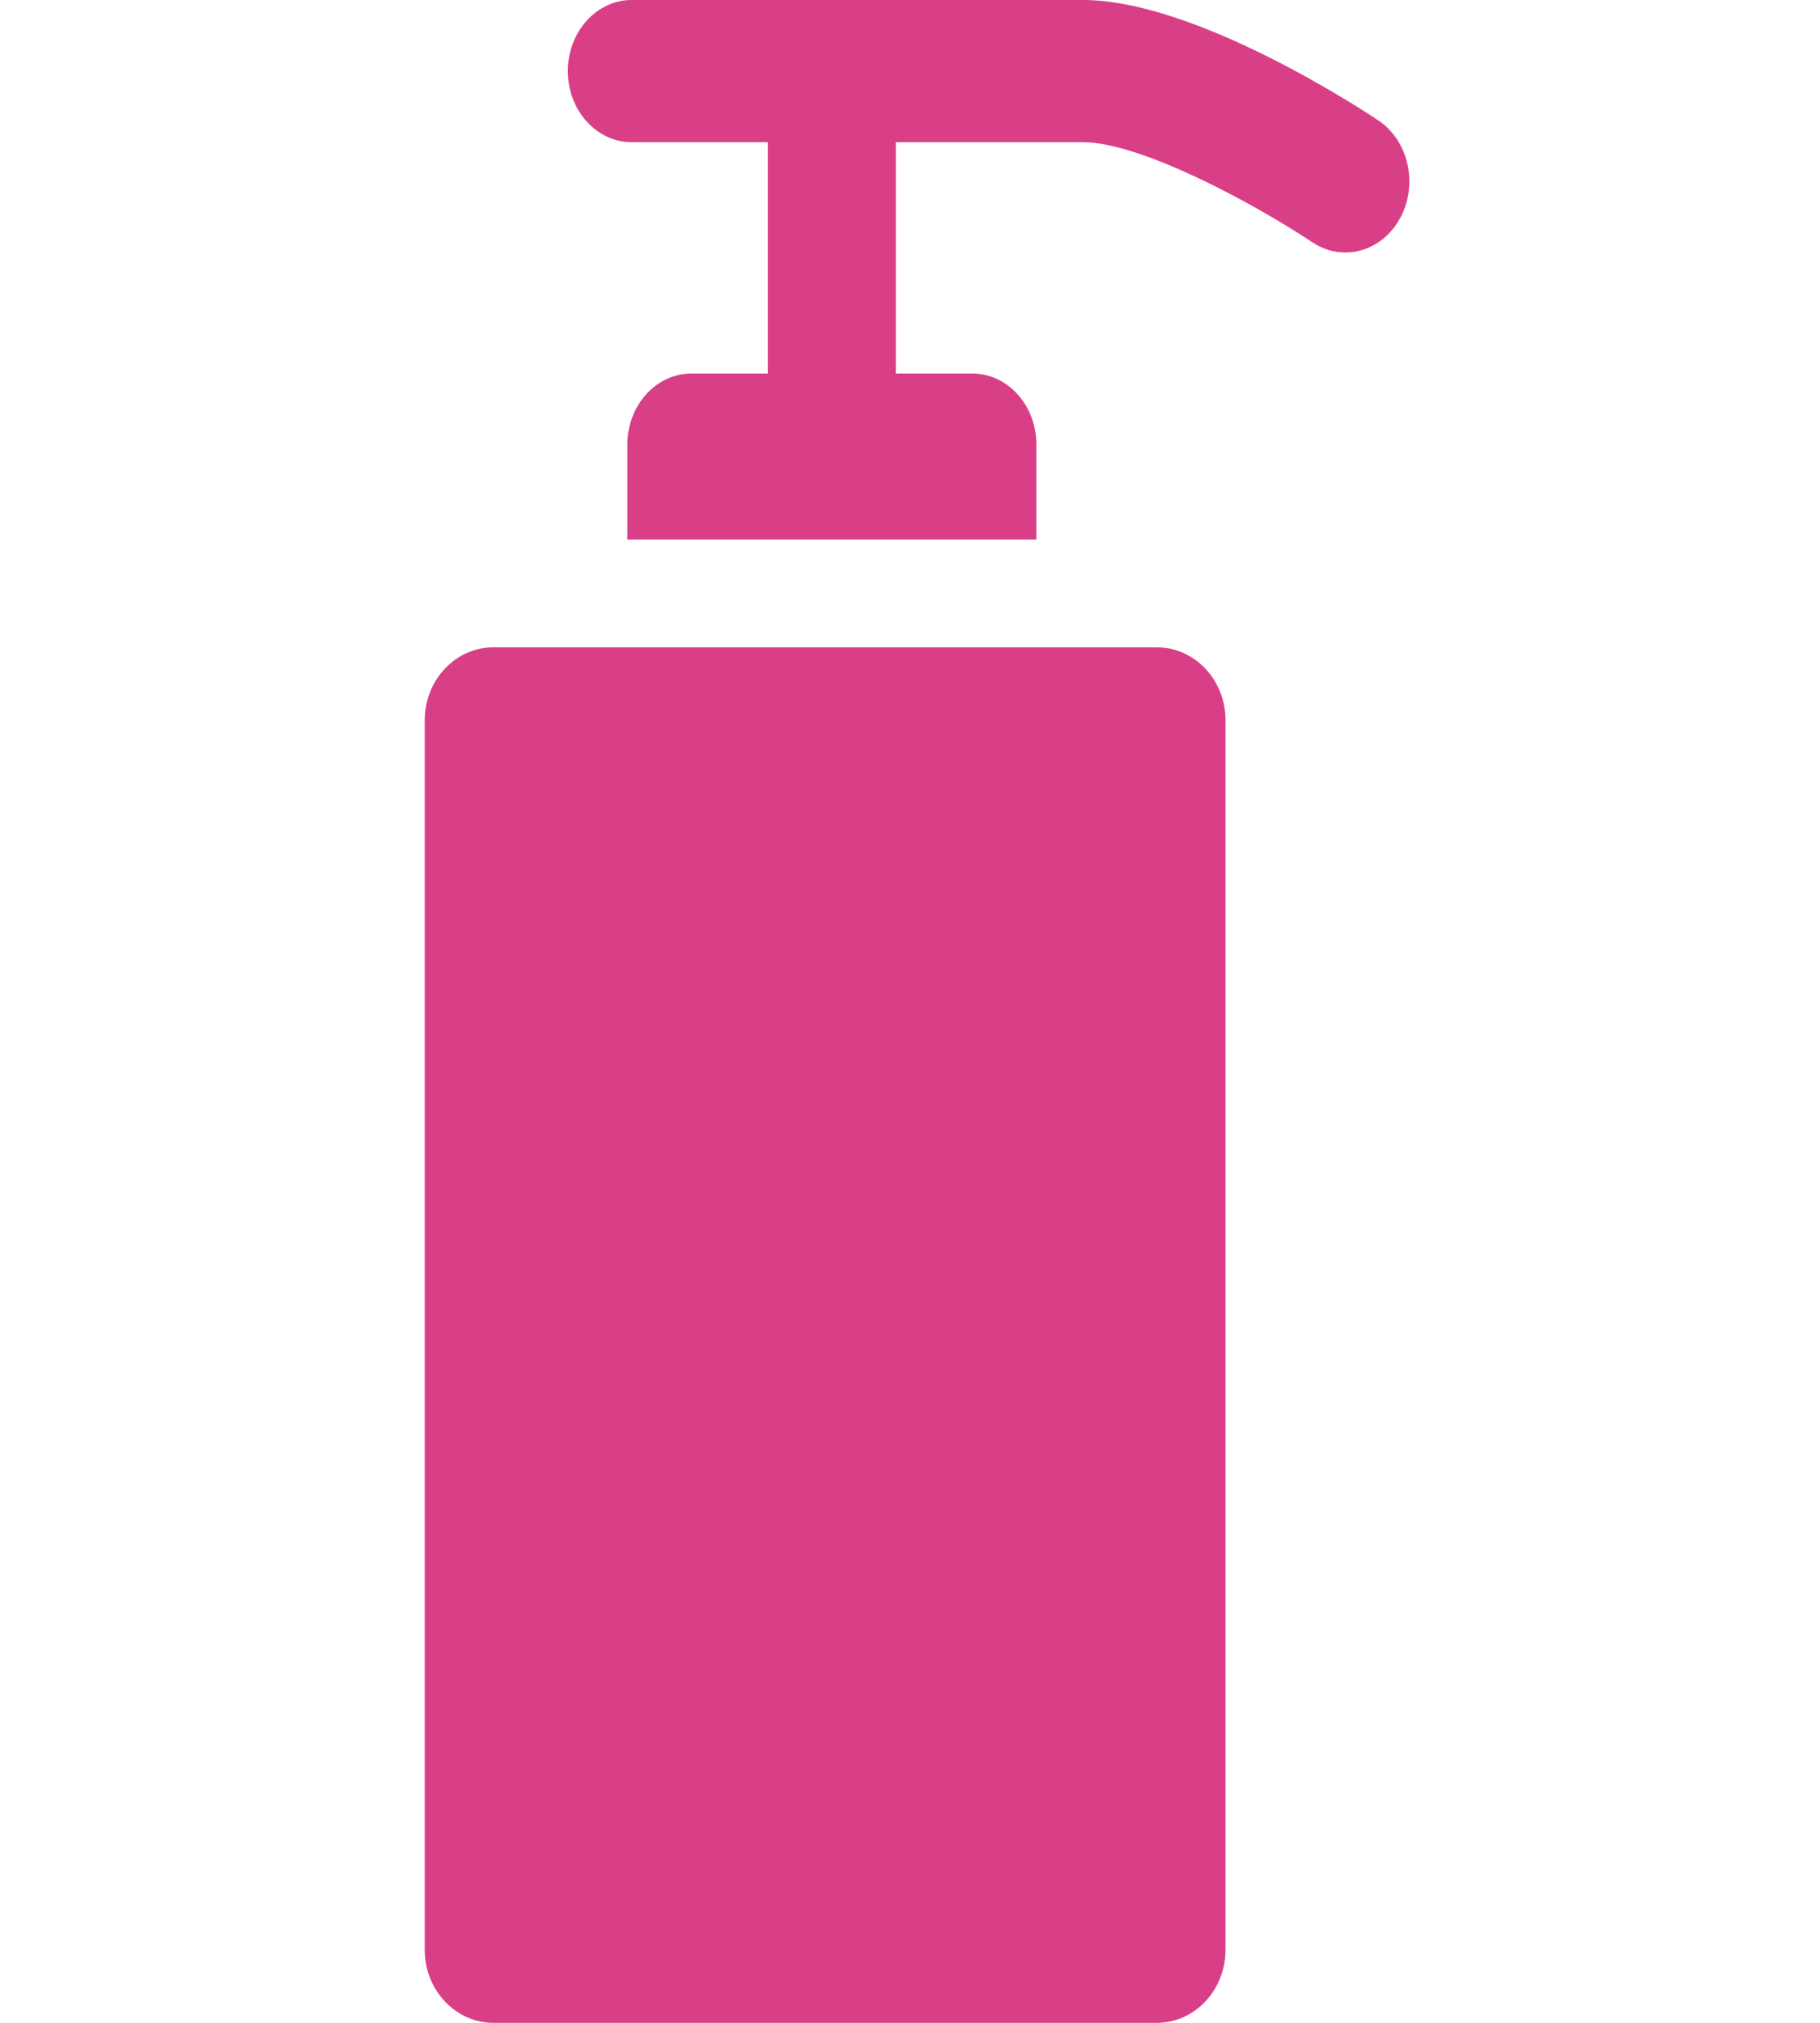 <svg width="27" height="30" viewBox="0 0 27 30" fill="none" xmlns="http://www.w3.org/2000/svg">
<path d="M7.321 9.6C6.758 9.6 6.301 10.084 6.301 10.682V28.917C6.301 29.515 6.758 30 7.321 30H17.161C17.724 30 18.181 29.515 18.181 28.917V10.682C18.181 10.084 17.724 9.6 17.161 9.6H7.321Z" fill="#D93F87"/>
<path d="M20.448 1.786C20.174 1.603 17.724 0 16.066 0H9.373C8.849 0 8.424 0.472 8.424 1.055C8.424 1.637 8.849 2.109 9.373 2.109H11.391V5.54H10.256C9.732 5.54 9.307 6.012 9.307 6.594V8.001H15.375V6.594C15.375 6.012 14.95 5.54 14.425 5.54H13.29V2.109H16.066C16.922 2.109 18.608 3.02 19.47 3.594C19.623 3.696 19.791 3.745 19.958 3.745C20.28 3.745 20.594 3.562 20.772 3.233C21.042 2.734 20.897 2.086 20.448 1.786Z" fill="#D93F87"/>
</svg>
